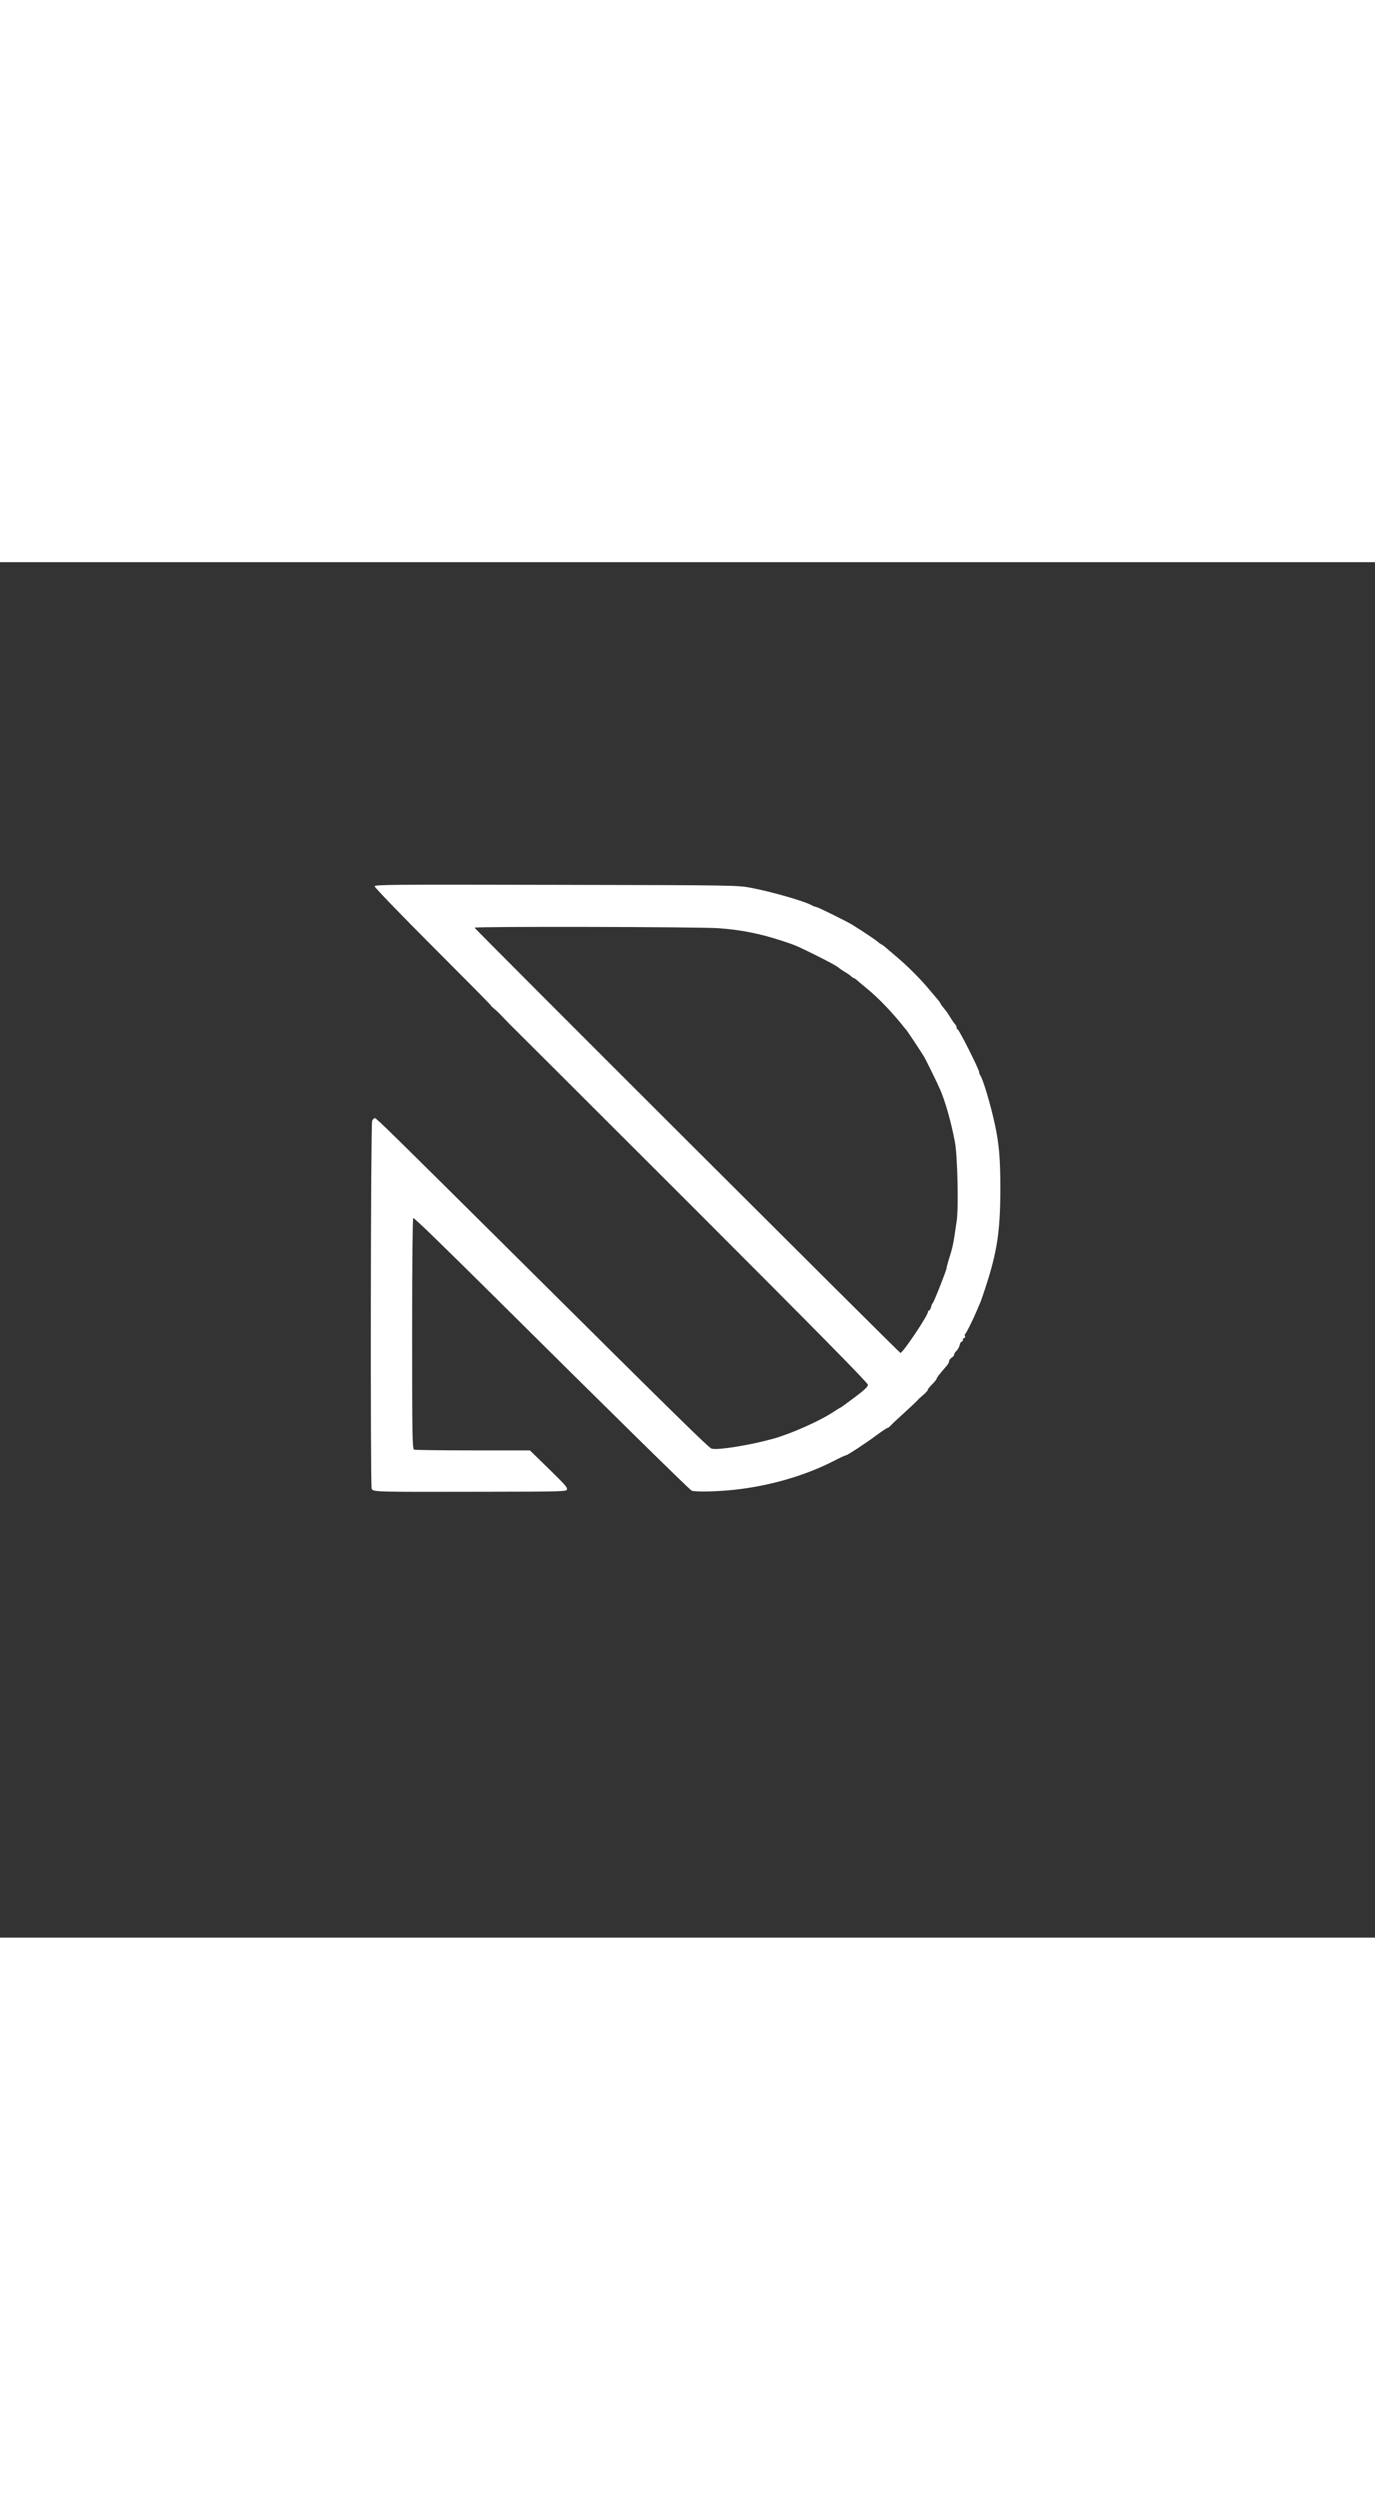 <?xml version="1.0" standalone="no"?>
<!DOCTYPE svg PUBLIC "-//W3C//DTD SVG 20010904//EN"
 "http://www.w3.org/TR/2001/REC-SVG-20010904/DTD/svg10.dtd">
<svg version="1.0" xmlns="http://www.w3.org/2000/svg"
 width="1101pt" height="2001pt" viewBox="0 0 1101 1101"
 preserveAspectRatio="xMidYMid meet">

<rect x="0" y="0" width="1101" height="1101" fill="#333333" stroke="none"/>

<g transform="translate(0,1101) scale(0.1,-0.1)"
fill="#FFF" stroke="none">
<path d="M3000 8415 c0 -9 211 -228 469 -486 258 -258 467 -469 463 -469 -3 0
7 -10 22 -22 16 -13 48 -43 70 -67 23 -24 49 -51 58 -60 10 -9 659 -657 1443
-1440 987 -987 1425 -1431 1425 -1446 0 -15 -31 -44 -110 -103 -60 -45 -111
-82 -114 -82 -3 0 -24 -13 -48 -29 -108 -73 -341 -177 -488 -218 -183 -51
-442 -93 -492 -79 -22 6 -274 253 -1598 1569 -940 933 -1086 1077 -1098 1077
-6 0 -16 -9 -22 -21 -12 -21 -15 -2914 -4 -2944 11 -28 0 -28 922 -26 621 1
642 2 642 20 0 20 -11 32 -187 204 l-110 107 -456 0 c-250 0 -462 3 -471 6
-14 6 -16 97 -16 930 0 561 4 924 9 924 11 0 229 -212 692 -671 881 -875 1522
-1505 1537 -1511 30 -12 206 -8 344 7 285 31 571 115 797 232 46 24 88 43 93
43 12 0 165 100 254 167 40 29 76 53 81 53 5 0 18 10 29 23 11 12 60 58 109
102 48 44 93 86 99 93 13 15 20 22 59 55 15 14 27 28 27 34 0 5 16 24 35 43
19 19 35 39 35 44 0 7 18 31 85 109 8 9 15 24 15 32 0 8 9 20 20 27 11 7 20
18 20 25 0 7 8 20 19 30 10 10 21 30 25 45 3 16 11 28 16 28 6 0 10 7 10 15 0
8 5 15 11 15 6 0 9 6 6 14 -3 8 -3 16 1 18 8 3 59 105 92 183 12 28 25 59 30
70 5 11 22 61 38 110 97 293 122 461 122 804 0 239 -10 357 -46 521 -34 155
-96 362 -116 384 -4 6 -8 17 -8 25 0 20 -161 341 -172 341 -4 0 -8 6 -8 14 0
8 -6 21 -13 28 -7 7 -24 31 -37 53 -25 41 -27 43 -60 84 -11 13 -20 27 -20 30
0 3 -14 22 -31 41 -16 19 -51 60 -76 90 -58 68 -161 171 -231 230 -30 25 -70
60 -90 77 -21 18 -40 33 -43 33 -3 0 -17 9 -30 21 -20 17 -109 77 -204 136
-39 25 -279 143 -289 143 -6 0 -23 6 -37 14 -69 36 -312 105 -479 138 -115 22
-117 22 -1567 25 -1331 3 -1453 2 -1453 -12z m2754 -335 c185 -14 331 -43 511
-102 101 -33 108 -36 255 -108 111 -55 192 -99 200 -110 3 -3 23 -17 45 -30
22 -13 46 -30 53 -37 7 -7 17 -13 20 -13 4 0 18 -10 32 -23 14 -12 47 -40 74
-62 87 -71 200 -188 291 -303 5 -7 15 -18 21 -25 10 -11 112 -165 141 -212 13
-20 104 -205 128 -260 42 -93 91 -266 121 -425 21 -108 30 -522 15 -630 -29
-198 -30 -206 -65 -316 -9 -29 -16 -57 -16 -63 0 -16 -102 -275 -111 -281 -4
-3 -11 -18 -14 -33 -4 -15 -11 -27 -16 -27 -5 0 -9 -6 -9 -12 0 -29 -201 -328
-220 -328 -8 0 -3410 3395 -3410 3404 0 11 1804 7 1954 -4z"/>
</g>
</svg>
